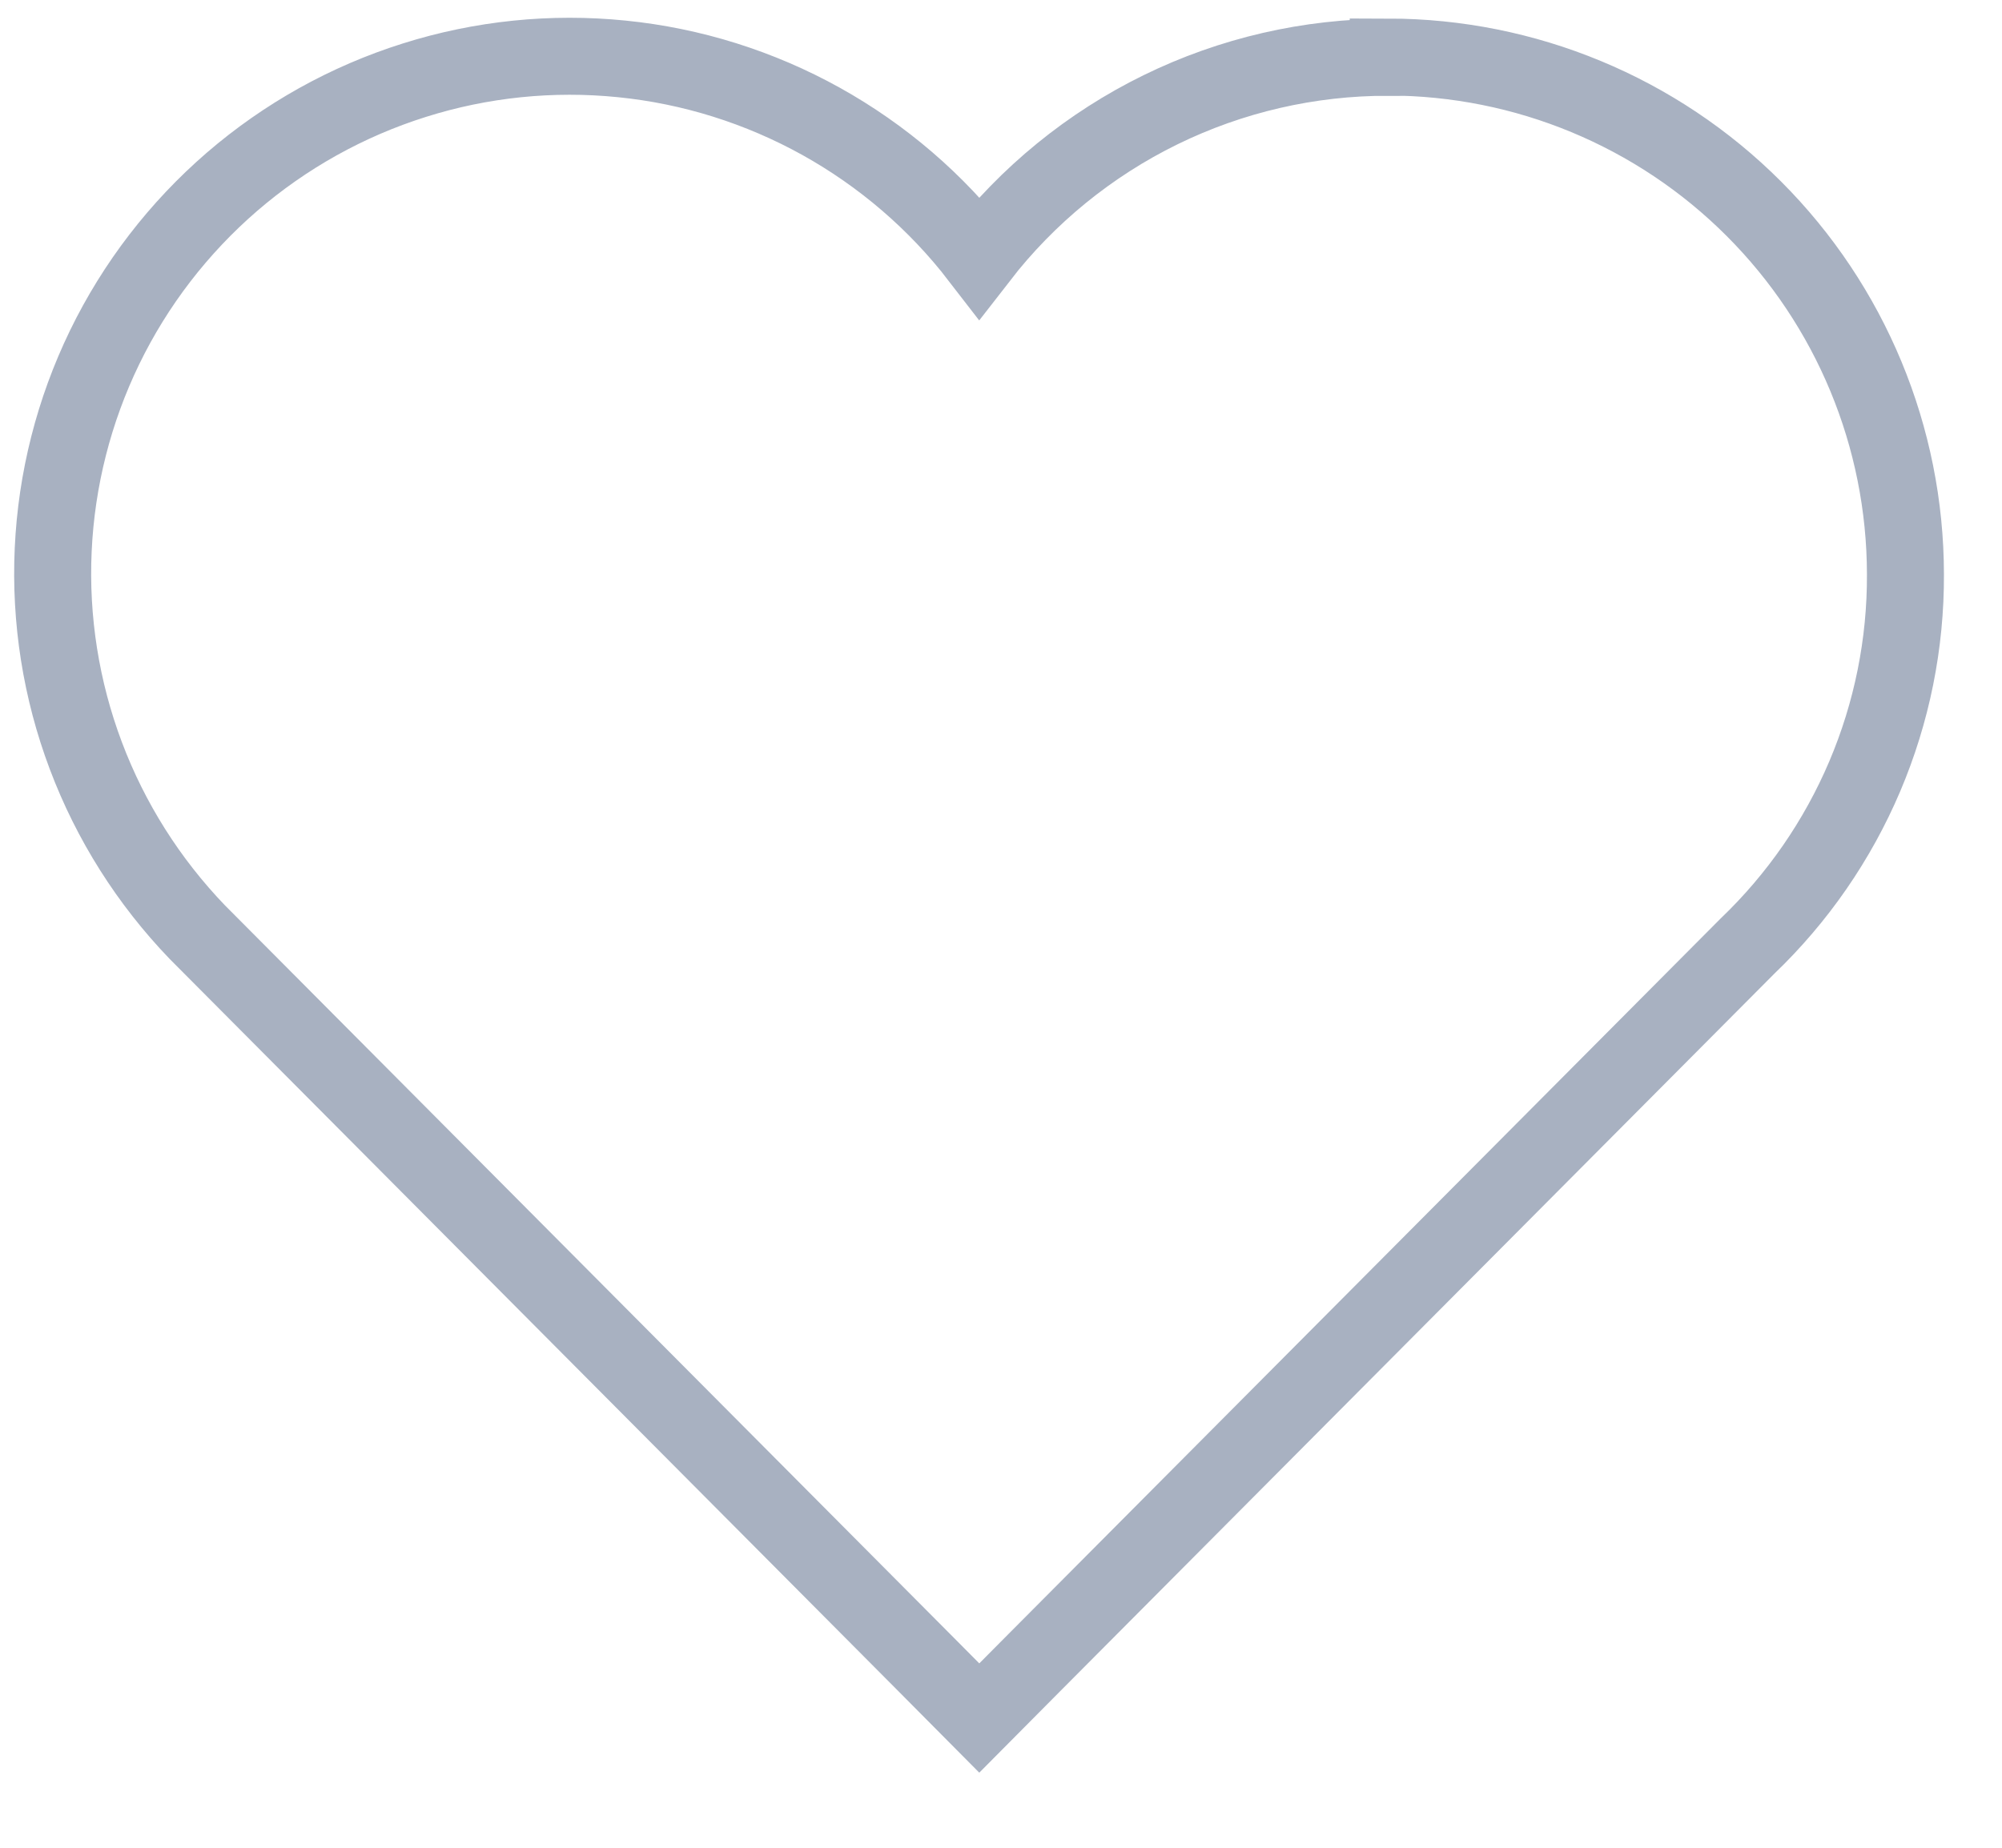 <svg width="26" height="24" viewBox="0 0 26 24" fill="none" xmlns="http://www.w3.org/2000/svg">
<path d="M18.029 0.744C17.004 0.742 15.992 0.975 15.071 1.426C14.151 1.877 13.346 2.533 12.718 3.344C12.161 2.621 11.461 2.02 10.663 1.576C9.865 1.133 8.985 0.856 8.076 0.765C7.168 0.673 6.25 0.767 5.38 1.042C4.509 1.316 3.703 1.766 3.012 2.362C2.321 2.959 1.758 3.69 1.359 4.511C0.96 5.333 0.733 6.226 0.691 7.139C0.649 8.051 0.793 8.962 1.115 9.816C1.437 10.671 1.93 11.45 2.563 12.108L12.036 21.628L12.718 22.315L13.4 21.628L22.694 12.289C23.346 11.665 23.864 10.915 24.217 10.085C24.57 9.254 24.75 8.361 24.746 7.459C24.744 5.678 24.036 3.97 22.777 2.711C21.518 1.451 19.81 0.743 18.029 0.741V0.744Z" stroke="#A8B1C1"/>
</svg>
